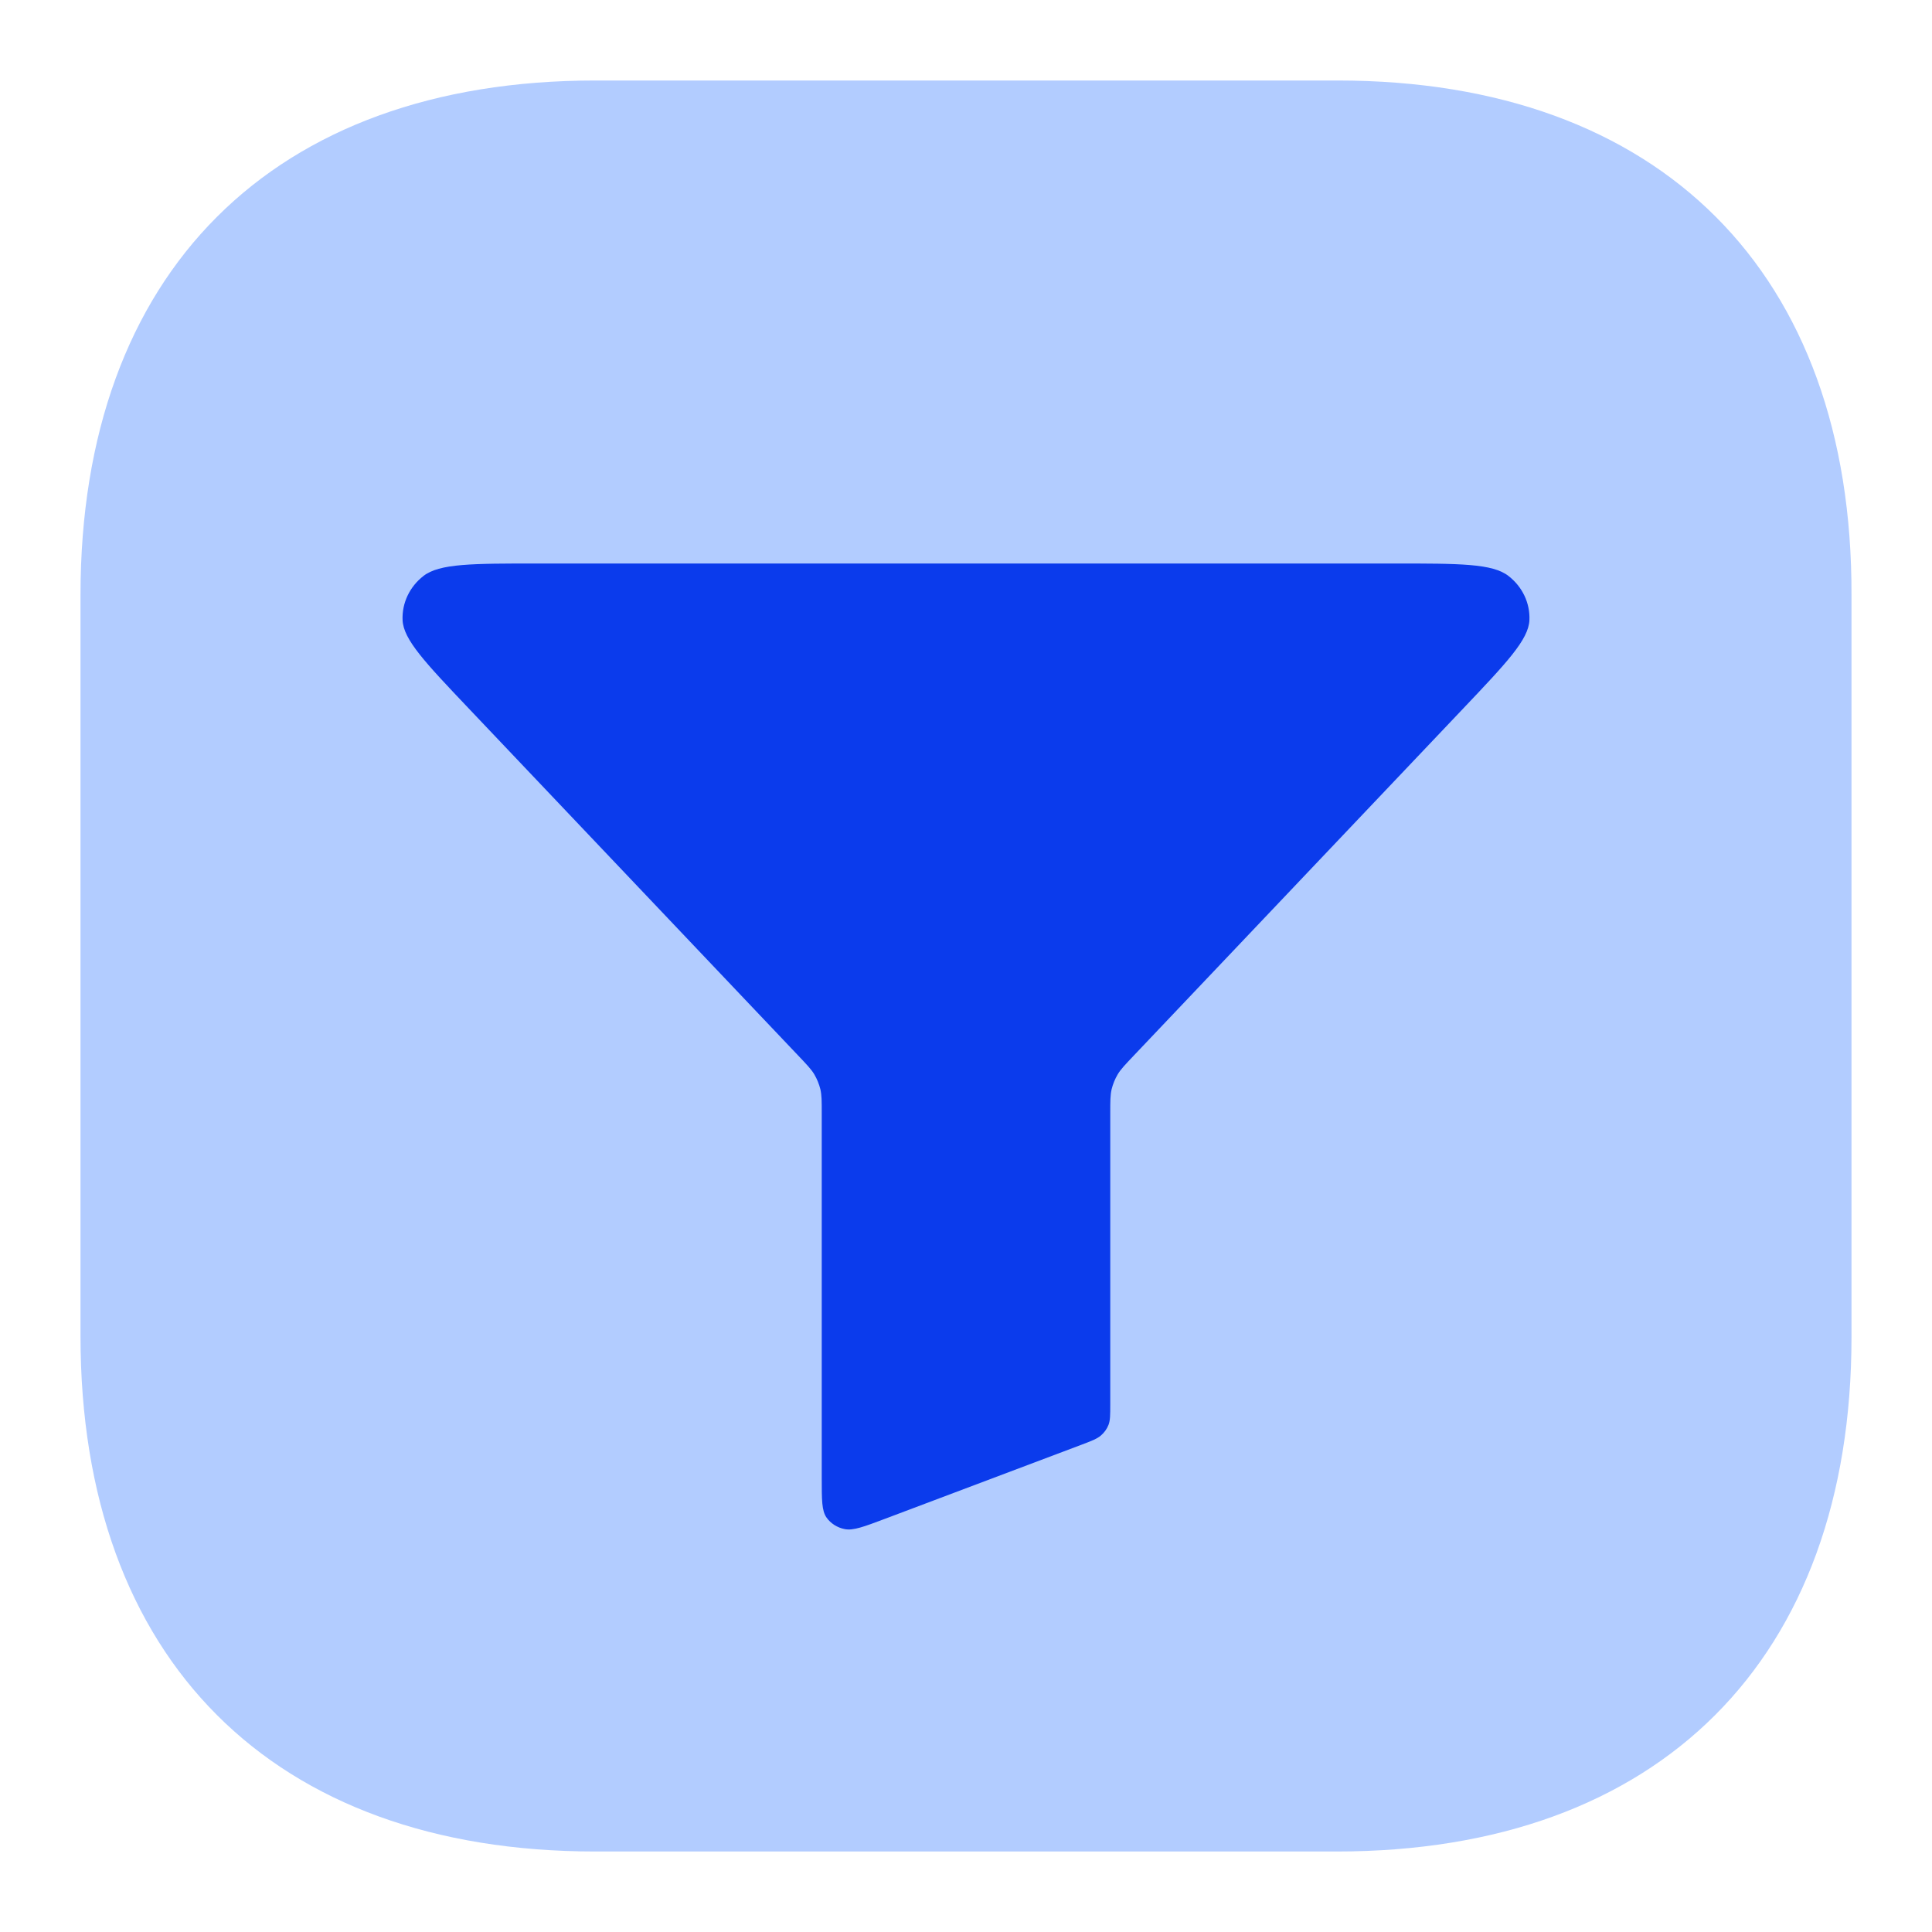 <svg width="24" height="24" viewBox="0 0 24 24" fill="none" xmlns="http://www.w3.org/2000/svg">
<path d="M16.617 1H7.394C3.388 1 1 3.387 1 7.391V16.598C1 20.613 3.388 23 7.394 23H16.606C20.612 23 23 20.613 23 16.609V7.391C23.011 3.387 20.623 1 16.617 1Z" fill="#B2CCFF"/>
<path d="M5.824 8.802C5.282 8.231 5.011 7.945 5.001 7.703C4.992 7.492 5.088 7.289 5.26 7.155C5.459 7 5.866 7 6.679 7H17.321C18.134 7 18.541 7 18.739 7.155C18.912 7.289 19.008 7.492 18.999 7.703C18.989 7.945 18.718 8.231 18.176 8.802L14.085 13.112C13.977 13.226 13.922 13.283 13.884 13.347C13.85 13.405 13.825 13.467 13.809 13.531C13.792 13.604 13.792 13.68 13.792 13.833V17.446C13.792 17.578 13.792 17.644 13.77 17.701C13.75 17.752 13.717 17.797 13.675 17.833C13.627 17.874 13.562 17.899 13.432 17.948L10.994 18.867C10.731 18.966 10.599 19.016 10.493 18.995C10.401 18.977 10.319 18.925 10.267 18.851C10.208 18.766 10.208 18.633 10.208 18.365V13.833C10.208 13.68 10.208 13.604 10.191 13.531C10.175 13.467 10.15 13.405 10.116 13.347C10.078 13.283 10.023 13.226 9.915 13.112L5.824 8.802Z" fill="#0B3BEC"/>
</svg>
